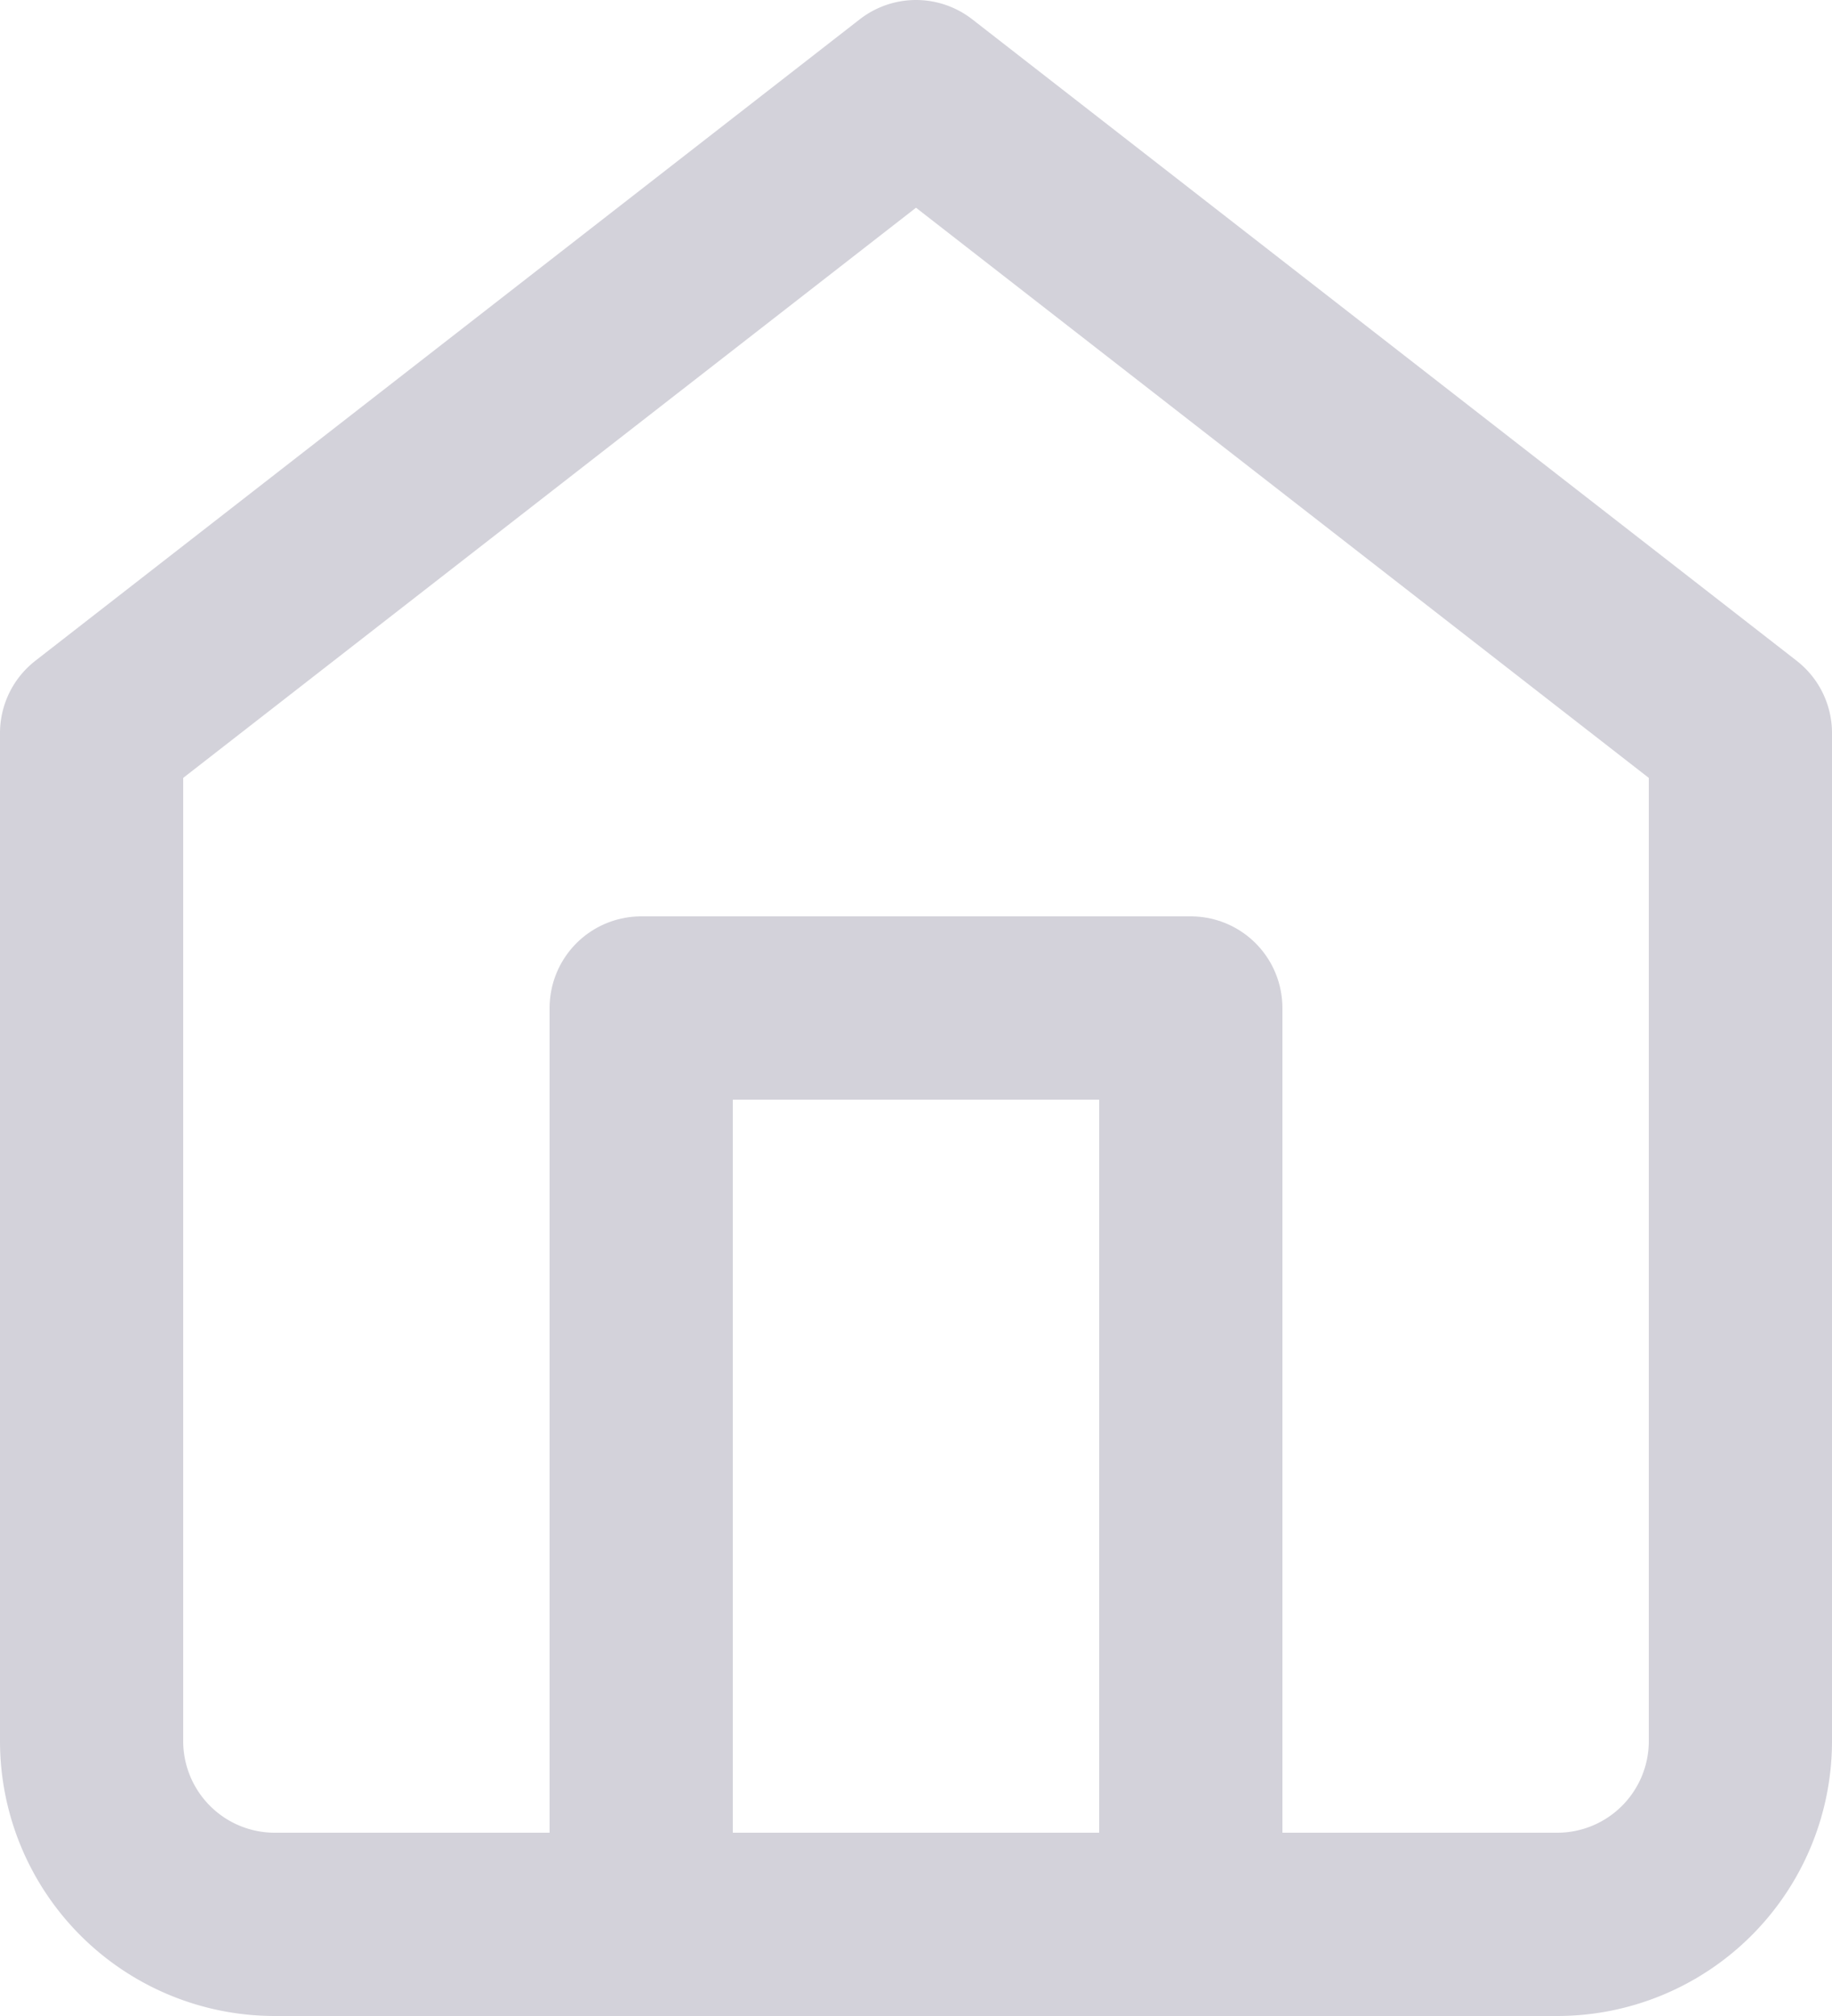 <svg xmlns="http://www.w3.org/2000/svg" width="30" height="33" viewBox="0 0 30 33">
  <g id="Icon_feather-home" data-name="Icon feather-home" transform="translate(-3 -1.5)">
    <path id="Path_33" data-name="Path 33" d="M4.5,13.5,18,3,31.5,13.5V30a3,3,0,0,1-3,3H7.5a3,3,0,0,1-3-3Z" fill="none" stroke="#d3d2da" stroke-linecap="round" stroke-linejoin="round" stroke-width="3"/>
    <path id="Path_34" data-name="Path 34" d="M13.5,33V18h9V33" fill="none" stroke="#d3d2da" stroke-linecap="round" stroke-linejoin="round" stroke-width="3"/>
  </g>
</svg>
